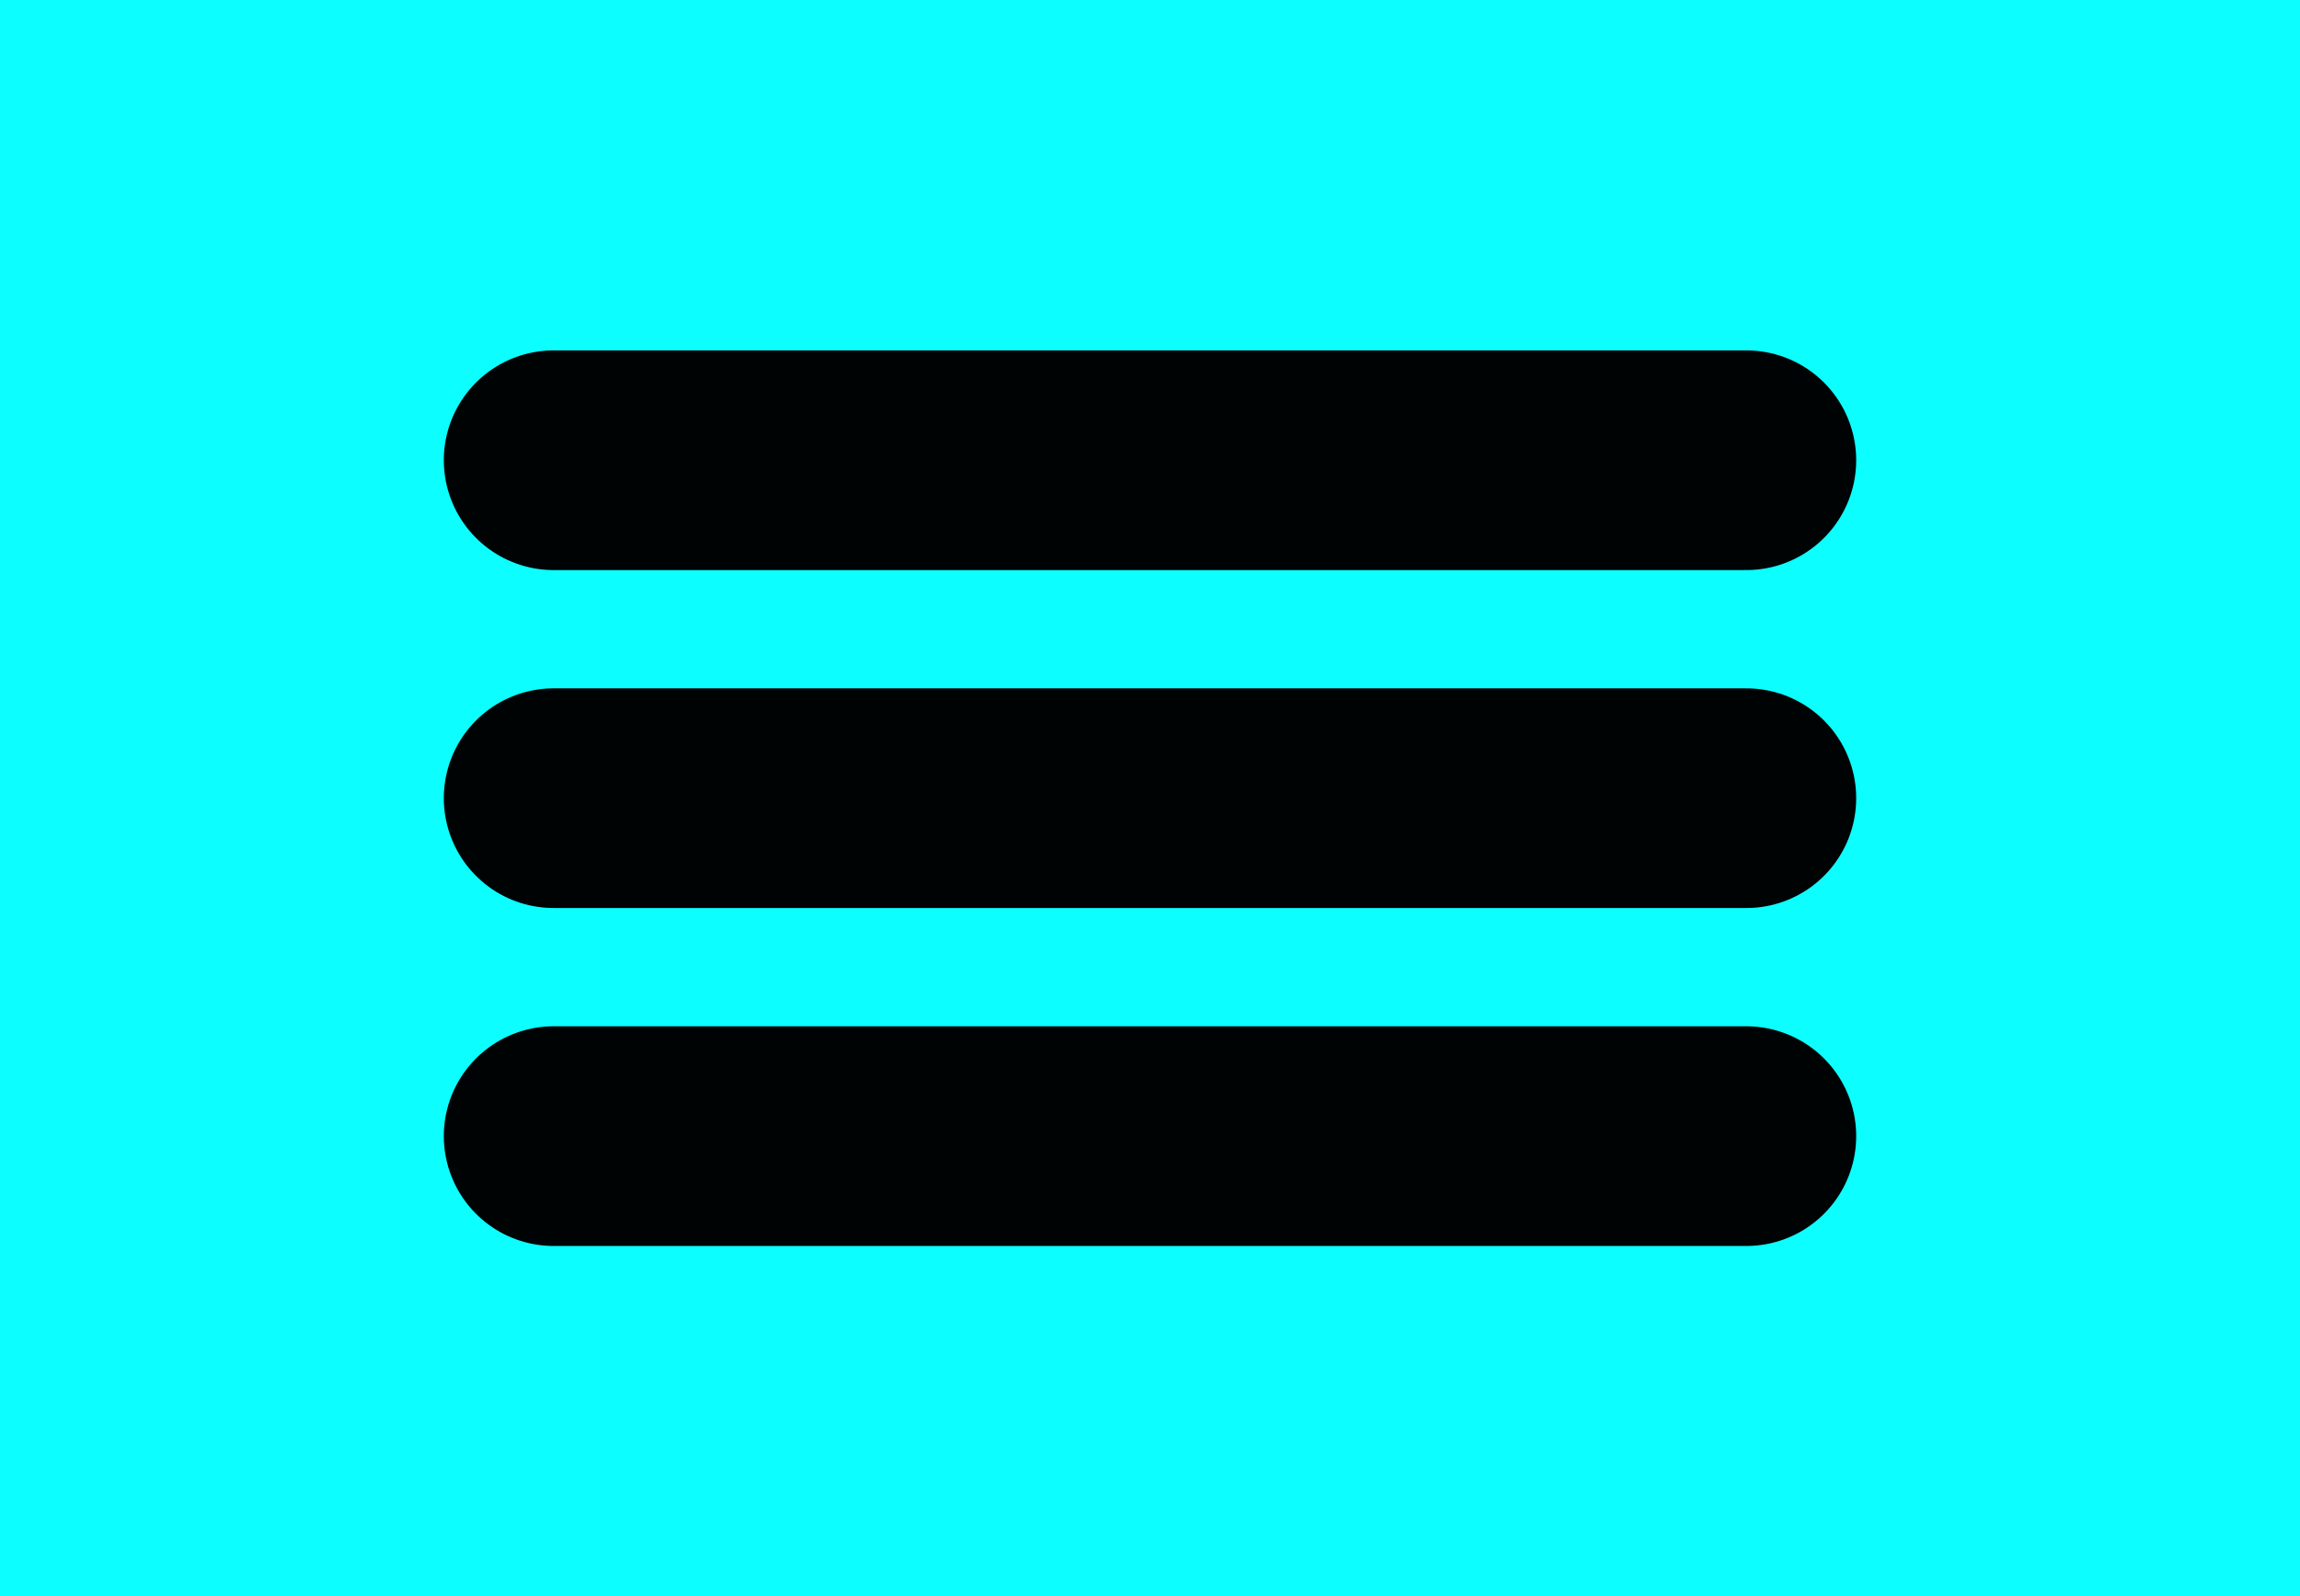 <?xml version="1.0" encoding="UTF-8" standalone="no"?>
<!-- Created with Inkscape (http://www.inkscape.org/) -->

<svg
   xmlns:dc="http://purl.org/dc/elements/1.1/"
   xmlns:cc="http://creativecommons.org/ns#"
   xmlns:rdf="http://www.w3.org/1999/02/22-rdf-syntax-ns#"
   xmlns:svg="http://www.w3.org/2000/svg"
   xmlns="http://www.w3.org/2000/svg"
   xmlns:sodipodi="http://sodipodi.sourceforge.net/DTD/sodipodi-0.dtd"
   xmlns:inkscape="http://www.inkscape.org/namespaces/inkscape"
   width="6.281mm"
   height="4.36mm"
   viewBox="0 0 6.281 4.36"
   id="svg10670"
   version="1.1"
   inkscape:version="0.91+devel r"
   sodipodi:docname="menu_button_hover.svg">
  <defs
     id="defs10672" />
  <sodipodi:namedview
     id="base"
     pagecolor="#ffffff"
     bordercolor="#666666"
     borderopacity="1.0"
     inkscape:pageopacity="0.0"
     inkscape:pageshadow="2"
     inkscape:zoom="11.2"
     inkscape:cx="3.2156565"
     inkscape:cy="11.510079"
     inkscape:document-units="mm"
     inkscape:current-layer="g11254"
     showgrid="false"
     fit-margin-top="0"
     fit-margin-left="0"
     fit-margin-right="0"
     fit-margin-bottom="0"
     inkscape:window-width="1440"
     inkscape:window-height="886"
     inkscape:window-x="0"
     inkscape:window-y="14"
     inkscape:window-maximized="0" />
  <g
     inkscape:label="Layer 1"
     inkscape:groupmode="layer"
     id="layer1"
     transform="translate(-96.643,-64.387)">
    <g
       id="g11254">
      <rect
         style="opacity:1;fill:#0cfeff;fill-opacity:1;stroke:#0cfeff;stroke-width:0.25;stroke-miterlimit:4;stroke-dasharray:none;stroke-opacity:1"
         id="rect9002"
         width="6.031"
         height="4.11"
         x="96.768"
         y="64.512"
         rx="1.333"
         ry="0" />
      <g
         id="g9026"
         transform="translate(0.541,0.343)"
         style="stroke:#000000">
        <path
           sodipodi:nodetypes="cc"
           inkscape:connector-curvature="0"
           id="path3269-9"
           d="m 97.614,65.301 3.257,0"
           style="display:inline;opacity:0.988;fill:none;stroke:#000000;stroke-width:0.6;stroke-linecap:round;stroke-linejoin:round;stroke-miterlimit:4;stroke-dasharray:none;stroke-dashoffset:6.4;stroke-opacity:1" />
        <path
           sodipodi:nodetypes="cc"
           inkscape:connector-curvature="0"
           id="path3269-9-2"
           d="m 97.614,66.224 3.257,0"
           style="display:inline;opacity:0.988;fill:none;stroke:#000000;stroke-width:0.6;stroke-linecap:round;stroke-linejoin:round;stroke-miterlimit:4;stroke-dasharray:none;stroke-dashoffset:6.4;stroke-opacity:1" />
        <path
           sodipodi:nodetypes="cc"
           inkscape:connector-curvature="0"
           id="path3269-9-2-9"
           d="m 97.614,67.147 3.257,0"
           style="display:inline;opacity:0.988;fill:none;stroke:#000000;stroke-width:0.6;stroke-linecap:round;stroke-linejoin:round;stroke-miterlimit:4;stroke-dasharray:none;stroke-dashoffset:6.4;stroke-opacity:1" />
      </g>
    </g>
  </g>
</svg>
